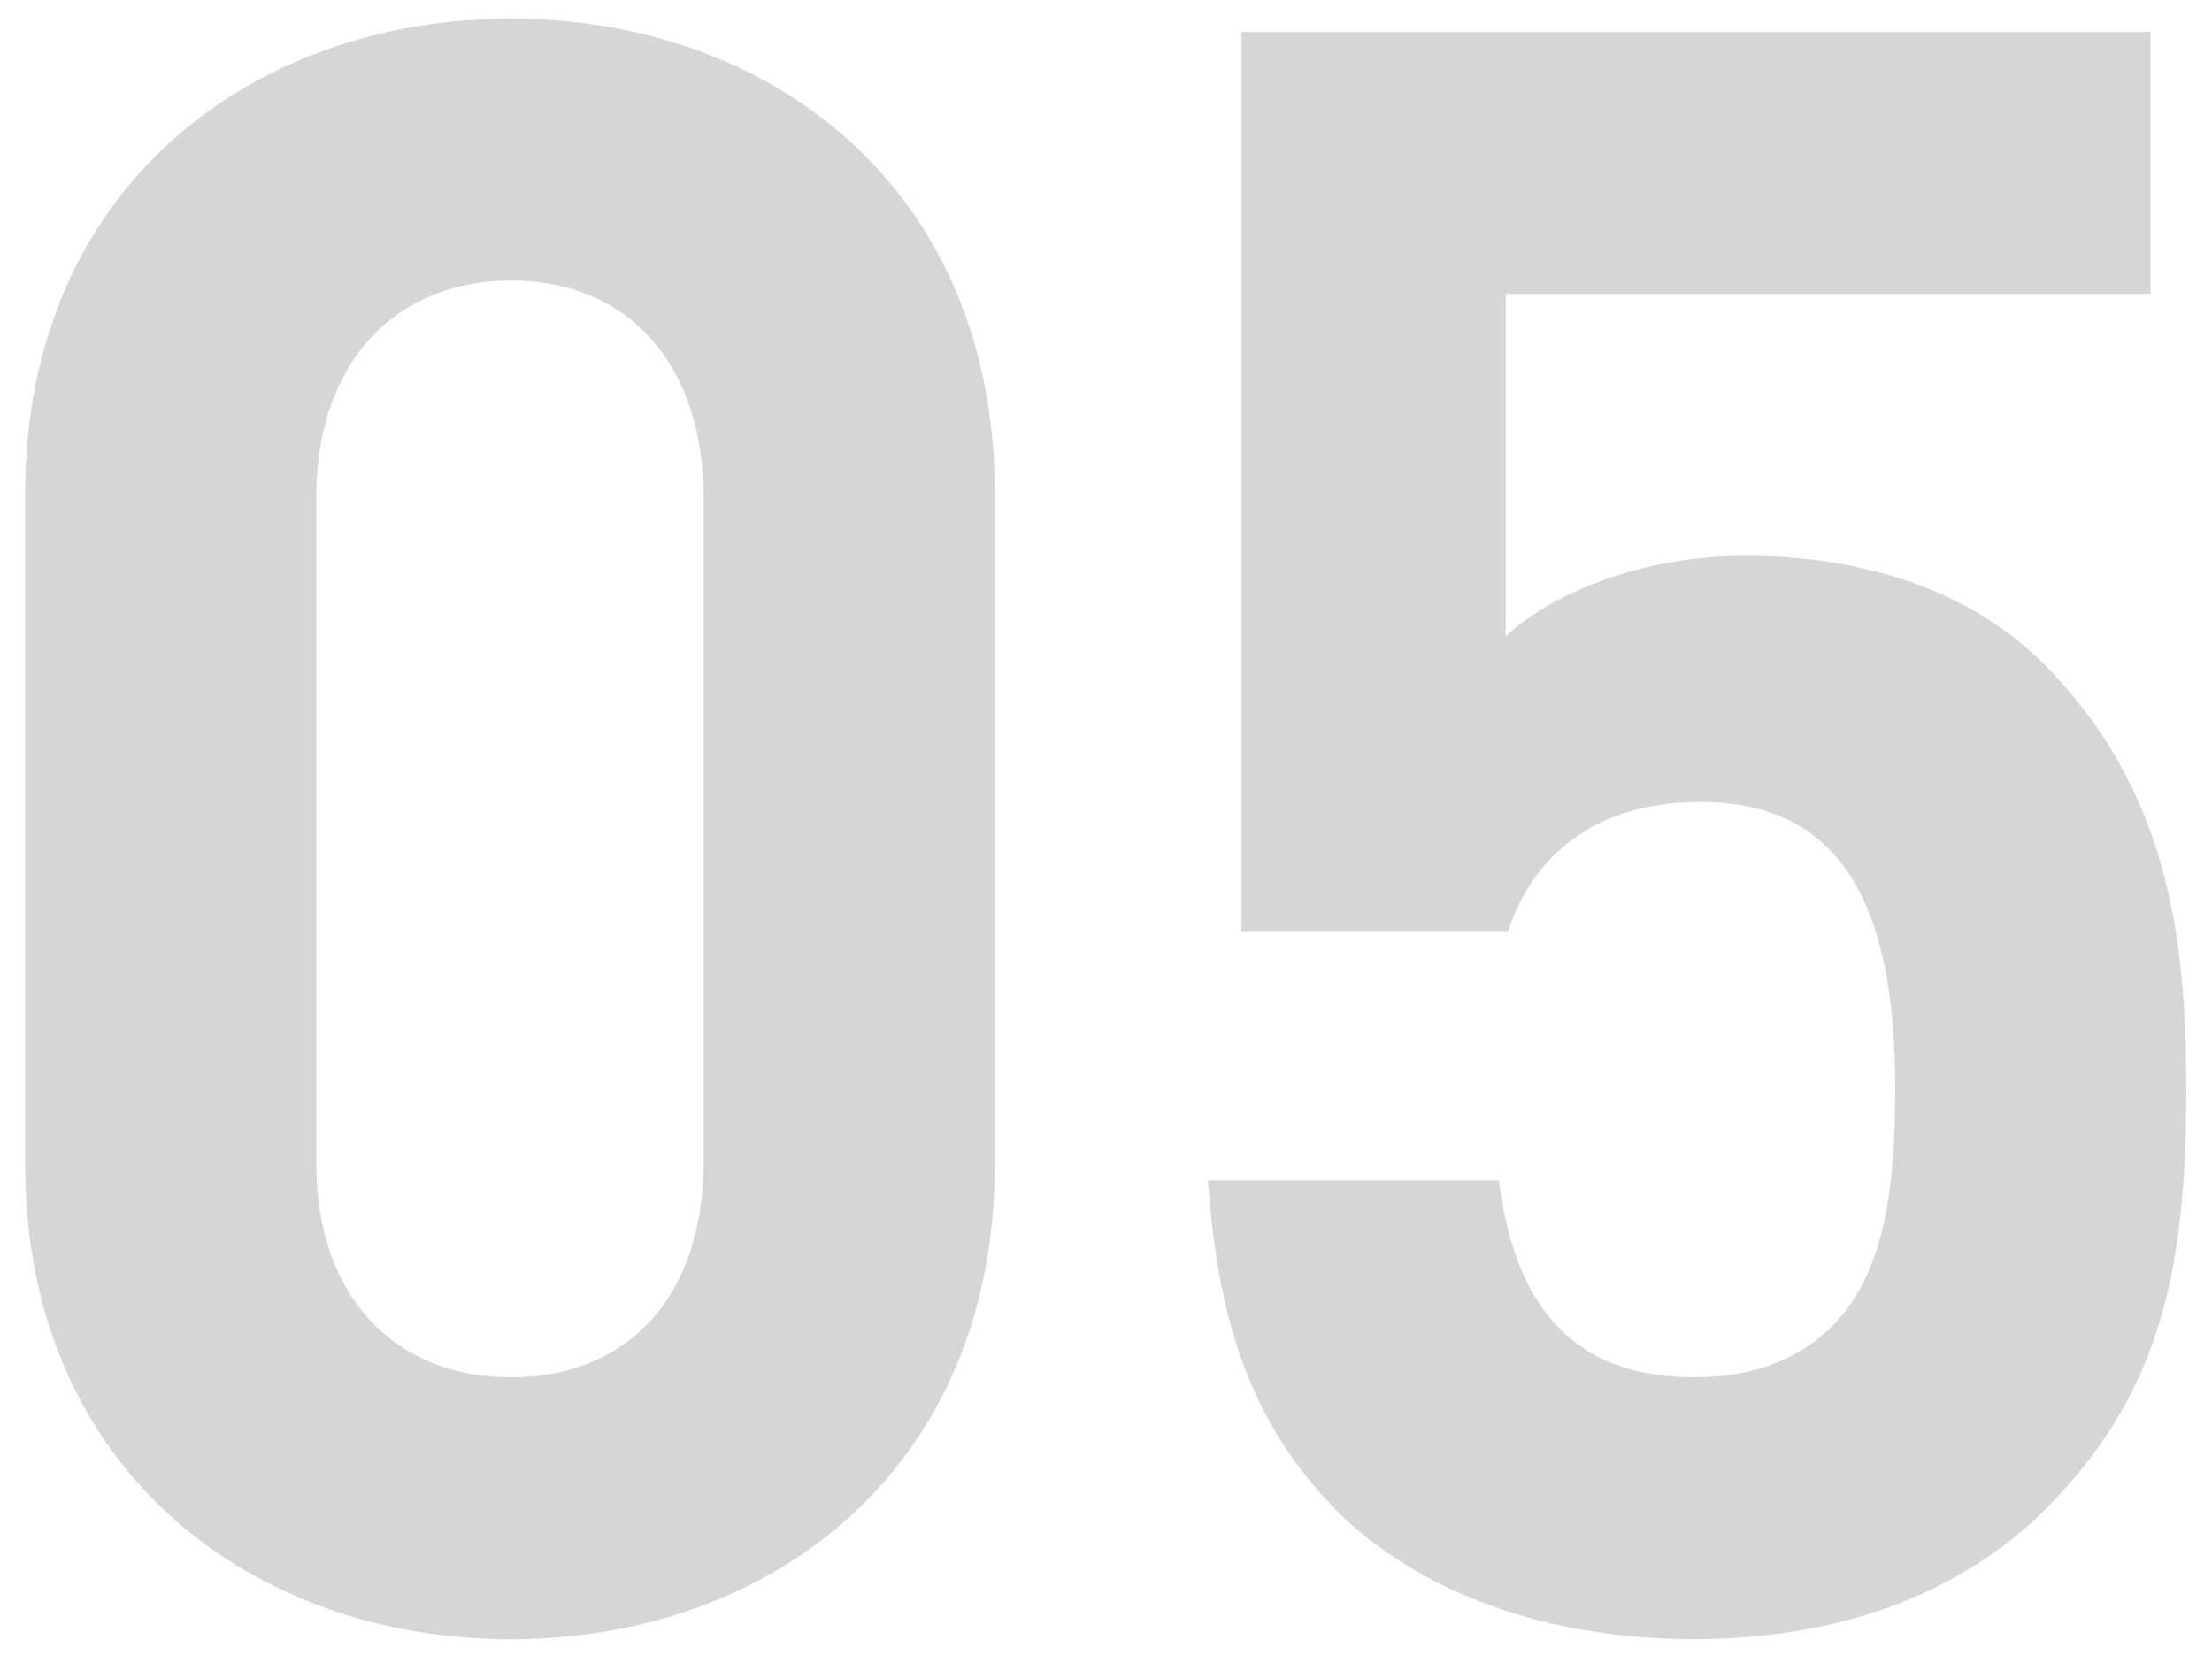 <svg id="Layer_1" data-name="Layer 1" xmlns="http://www.w3.org/2000/svg" viewBox="0 0 691.54 517.43"><defs><style>.cls-1{fill:#d6d6d6;}</style></defs><title>Artboard 33</title><path class="cls-1" d="M159.77,512.62c-81.2,0-151.9-53.2-151.9-148.4v-210c0-95.2,70.7-148.4,151.9-148.4S311,59,311,154.22v210C311,459.42,241,512.62,159.77,512.62Zm60.2-357c0-42-23.8-67.9-60.2-67.9s-60.9,25.9-60.9,67.9v207.9c0,42,24.5,67.2,60.9,67.2s60.2-25.2,60.2-67.2Z"/><path class="cls-1" d="M639.41,472c-22.4,22.4-58.1,40.6-109.9,40.6s-89.6-18.2-111.3-39.9c-30.8-30.8-37.8-67.2-40.6-103.6h91c4.9,39.2,23.1,61.6,60.9,61.6,17.5,0,32.2-4.9,43.4-16.1,16.1-16.1,19.6-42.7,19.6-74.2,0-57.4-16.8-89.6-60.9-89.6-37.1,0-53.9,21-60.2,40.6h-83.3V10h284.2v81.9H470.71V199c13.3-12.6,41.3-25.2,74.9-25.2,41.3,0,72.8,13.3,93.1,33.6,39.2,39.2,44.8,86.1,44.8,133C683.51,396.42,675.81,435.62,639.41,472Z"/></svg>